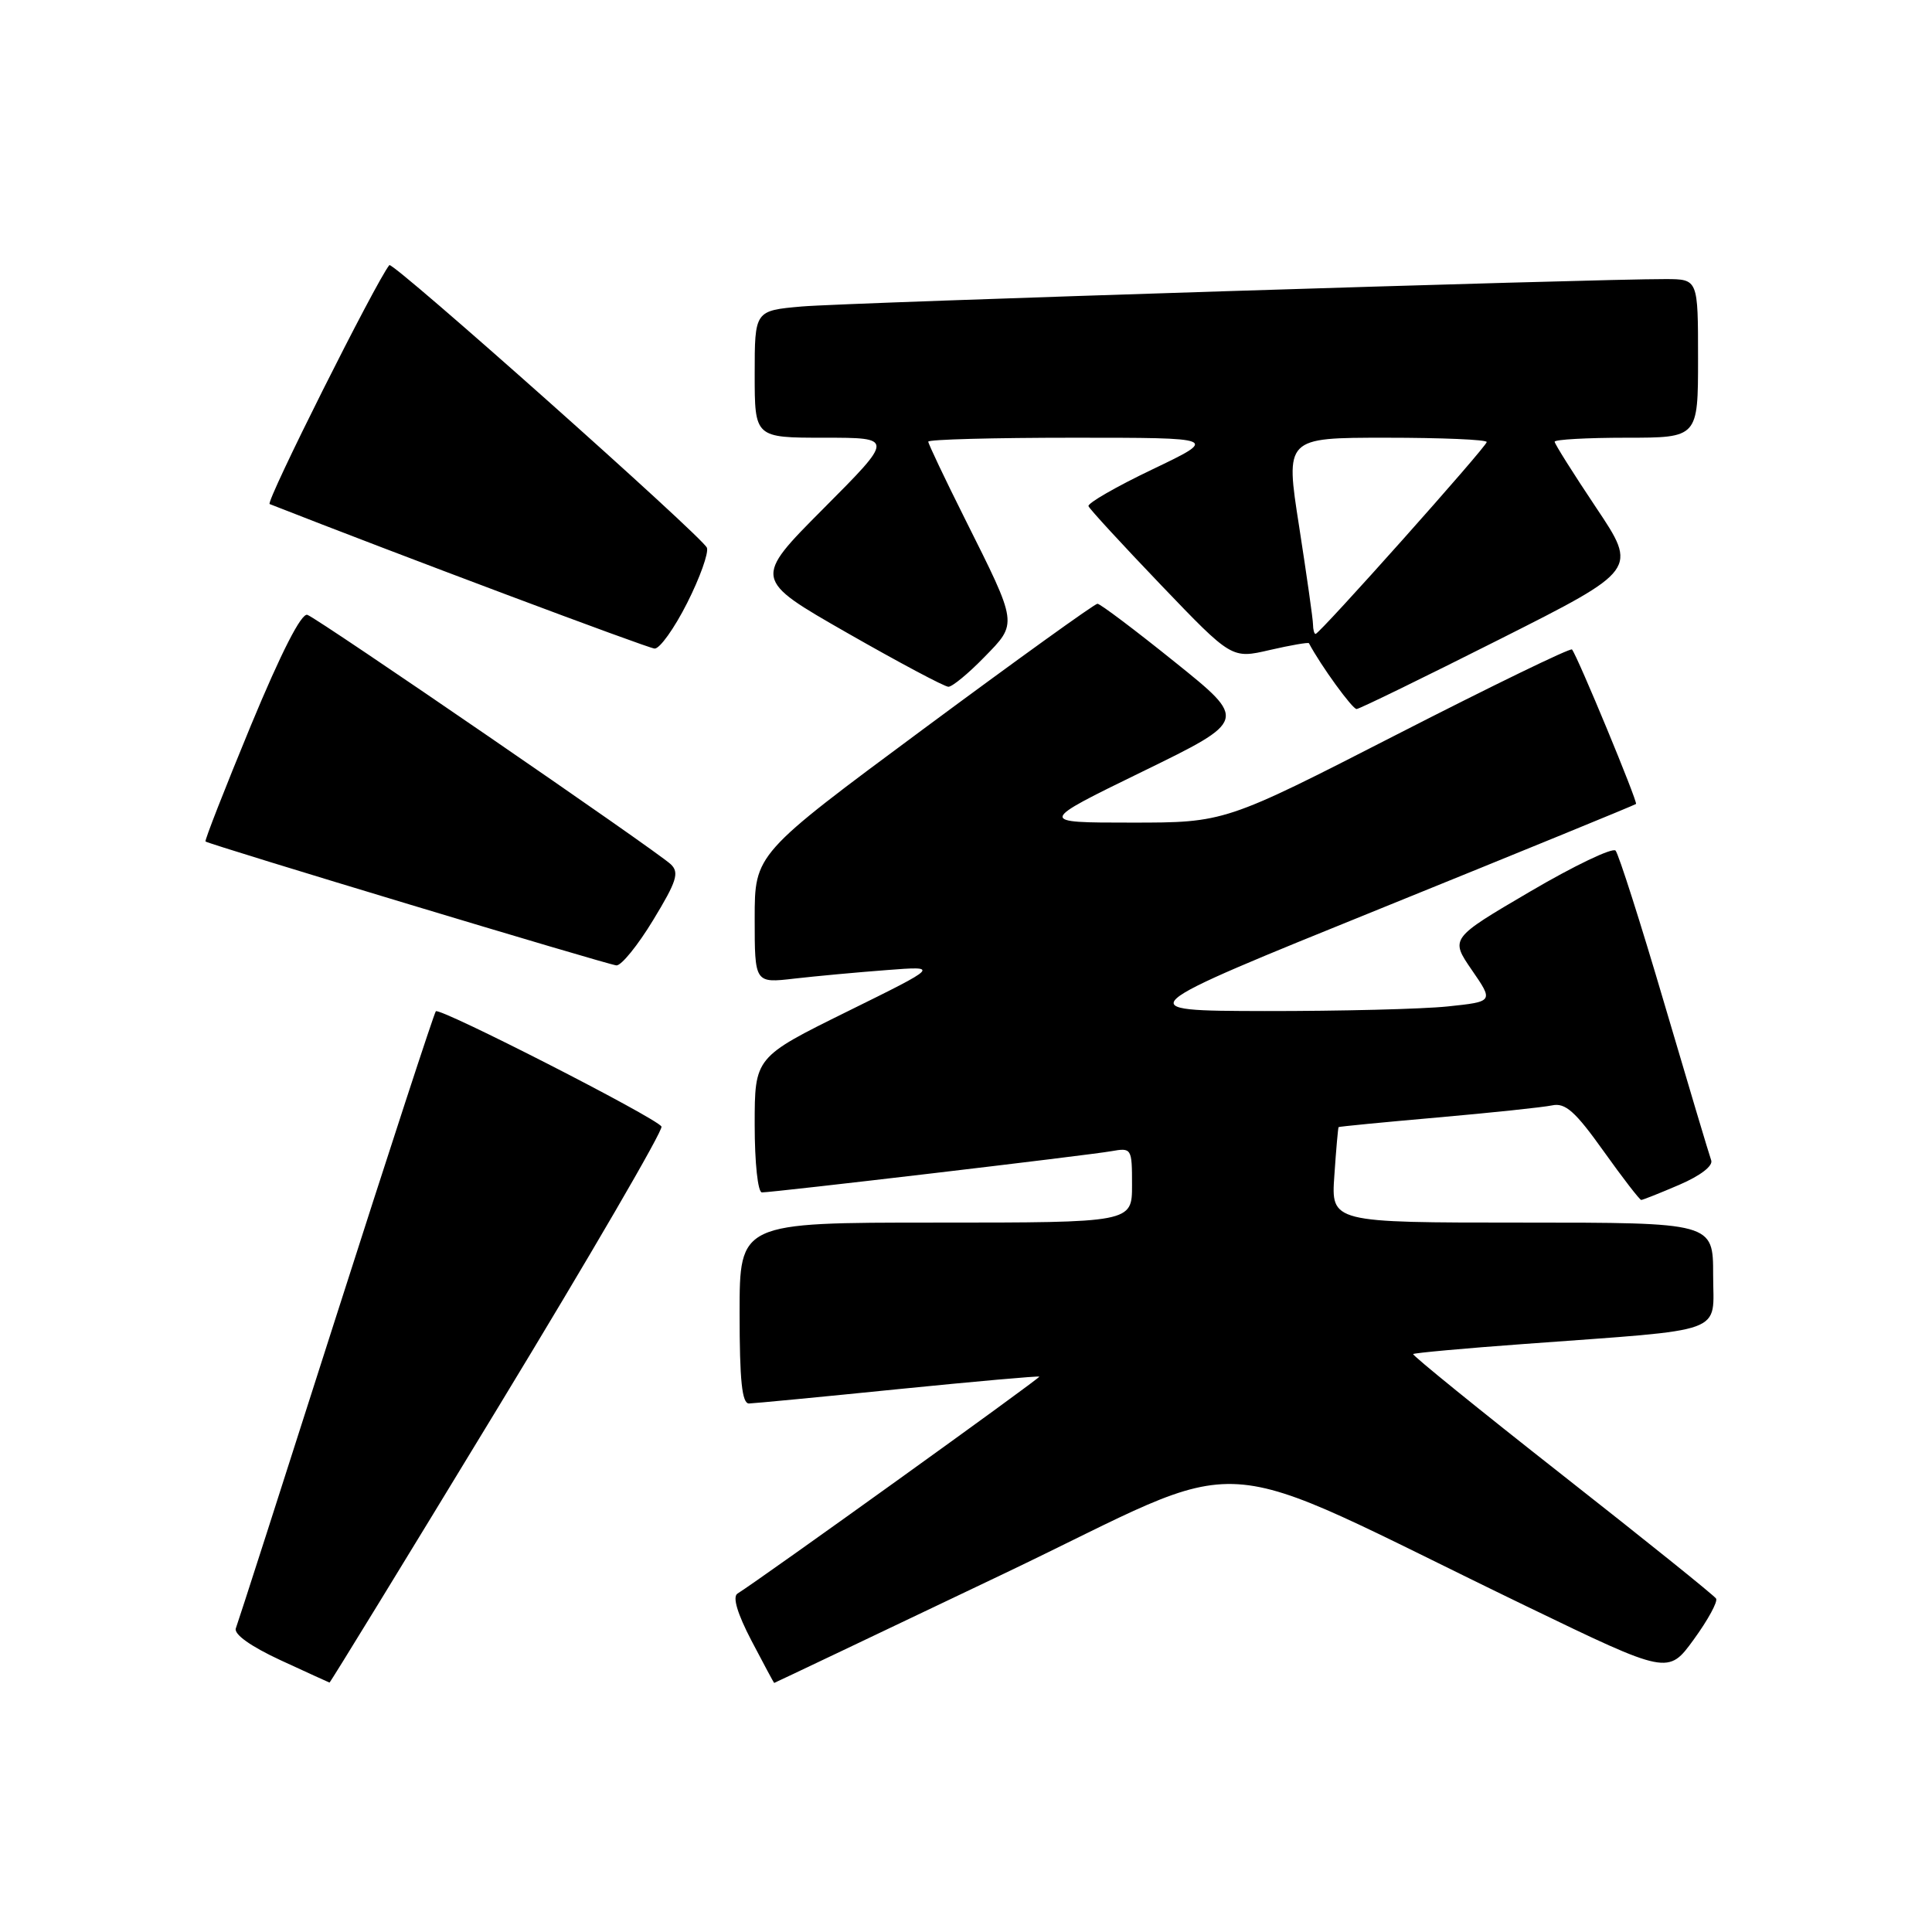 <?xml version="1.0" encoding="UTF-8" standalone="no"?>
<!DOCTYPE svg PUBLIC "-//W3C//DTD SVG 1.1//EN" "http://www.w3.org/Graphics/SVG/1.1/DTD/svg11.dtd" >
<svg xmlns="http://www.w3.org/2000/svg" xmlns:xlink="http://www.w3.org/1999/xlink" version="1.1" viewBox="0 0 256 256">
 <g >
 <path fill="currentColor"
d=" M 65.98 186.52 C 78.17 166.46 87.93 149.70 87.65 149.27 C 86.88 148.07 58.24 133.44 57.75 134.00 C 57.51 134.28 51.56 152.50 44.52 174.50 C 37.49 196.50 31.52 215.07 31.25 215.76 C 30.96 216.54 33.20 218.14 37.14 219.97 C 40.64 221.58 43.57 222.93 43.66 222.95 C 43.75 222.98 53.79 206.59 65.98 186.52 Z  M 132.90 208.58 C 167.13 192.25 158.59 191.73 202.27 212.84 C 221.04 221.91 221.04 221.91 224.44 217.23 C 226.31 214.66 227.64 212.22 227.39 211.82 C 227.14 211.41 217.94 204.02 206.95 195.39 C 195.96 186.76 187.10 179.57 187.25 179.42 C 187.40 179.27 194.04 178.66 202.01 178.08 C 229.25 176.07 227.00 176.90 227.00 168.93 C 227.00 162.00 227.00 162.00 201.69 162.00 C 176.37 162.00 176.37 162.00 176.81 155.75 C 177.04 152.31 177.30 149.43 177.37 149.35 C 177.44 149.27 183.35 148.70 190.50 148.07 C 197.65 147.44 204.47 146.72 205.66 146.47 C 207.41 146.09 208.73 147.27 212.46 152.50 C 215.01 156.08 217.27 159.00 217.47 159.00 C 217.67 159.00 219.94 158.10 222.52 156.99 C 225.31 155.79 227.02 154.48 226.74 153.74 C 226.49 153.06 223.70 143.72 220.54 133.00 C 217.39 122.28 214.47 113.15 214.07 112.71 C 213.66 112.28 208.56 114.72 202.74 118.14 C 192.15 124.35 192.15 124.35 195.03 128.54 C 197.91 132.72 197.91 132.72 191.81 133.36 C 188.45 133.71 177.56 133.98 167.60 133.97 C 149.50 133.93 149.50 133.93 183.00 120.36 C 201.43 112.89 216.63 106.67 216.78 106.53 C 217.04 106.29 209.06 87.01 208.30 86.06 C 208.11 85.81 197.68 90.88 185.12 97.31 C 162.30 109.00 162.30 109.00 149.91 109.00 C 137.52 109.00 137.52 109.00 151.40 102.23 C 165.29 95.45 165.29 95.45 155.68 87.73 C 150.40 83.48 145.78 80.00 145.42 80.00 C 145.05 80.00 134.69 87.46 122.38 96.58 C 100.00 113.16 100.00 113.16 100.00 121.72 C 100.00 130.28 100.00 130.28 105.25 129.67 C 108.14 129.34 113.65 128.83 117.50 128.54 C 124.50 128.00 124.50 128.00 112.25 134.04 C 100.00 140.09 100.00 140.09 100.00 149.04 C 100.00 154.09 100.42 158.00 100.96 158.00 C 102.49 158.00 144.21 153.08 147.25 152.54 C 149.95 152.06 150.00 152.15 150.00 157.03 C 150.00 162.00 150.00 162.00 124.00 162.00 C 98.00 162.00 98.00 162.00 98.00 174.00 C 98.00 182.95 98.32 185.99 99.25 185.97 C 99.94 185.95 108.83 185.10 119.00 184.07 C 129.18 183.05 137.60 182.30 137.72 182.41 C 137.90 182.57 100.87 209.19 97.72 211.16 C 97.04 211.59 97.70 213.81 99.58 217.41 C 101.19 220.48 102.54 223.00 102.58 223.00 C 102.63 223.00 116.27 216.51 132.90 208.58 Z  M 86.55 121.91 C 89.67 116.78 90.04 115.62 88.88 114.52 C 86.98 112.73 42.26 82.03 40.73 81.47 C 39.94 81.19 37.26 86.44 33.23 96.16 C 29.79 104.49 27.09 111.39 27.23 111.50 C 27.80 111.93 80.56 127.84 81.68 127.92 C 82.33 127.96 84.52 125.26 86.55 121.91 Z  M 198.75 84.69 C 217.00 75.49 217.00 75.49 211.50 67.27 C 208.48 62.75 206.00 58.82 206.00 58.53 C 206.00 58.24 210.28 58.00 215.50 58.00 C 225.00 58.00 225.00 58.00 225.00 47.50 C 225.00 37.00 225.00 37.00 220.75 36.98 C 211.46 36.95 112.10 40.10 106.25 40.61 C 100.00 41.16 100.00 41.16 100.00 49.58 C 100.00 58.00 100.00 58.00 109.23 58.00 C 118.46 58.00 118.46 58.00 109.13 67.37 C 99.80 76.74 99.80 76.74 112.27 83.87 C 119.13 87.79 125.16 91.00 125.67 91.00 C 126.18 91.00 128.31 89.25 130.40 87.10 C 134.87 82.53 134.92 82.86 127.87 68.77 C 125.19 63.42 123.00 58.80 123.00 58.52 C 123.00 58.23 131.65 58.00 142.23 58.00 C 161.46 58.00 161.46 58.00 152.71 62.19 C 147.89 64.49 144.08 66.69 144.23 67.07 C 144.38 67.46 148.71 72.16 153.85 77.53 C 163.21 87.30 163.21 87.30 168.25 86.13 C 171.03 85.49 173.36 85.09 173.44 85.23 C 175.02 88.21 179.22 93.99 179.76 93.95 C 180.17 93.92 188.71 89.75 198.75 84.69 Z  M 91.05 79.90 C 92.75 76.54 93.92 73.25 93.67 72.58 C 93.12 71.16 52.04 34.60 51.59 35.13 C 49.85 37.25 35.15 66.56 35.73 66.79 C 52.37 73.33 85.83 85.89 86.74 85.94 C 87.42 85.97 89.36 83.25 91.05 79.90 Z  M 173.98 82.75 C 173.98 82.06 173.14 76.21 172.14 69.75 C 170.30 58.00 170.30 58.00 183.65 58.00 C 190.99 58.00 197.00 58.25 197.00 58.57 C 197.00 59.17 174.86 84.00 174.32 84.00 C 174.14 84.00 173.99 83.44 173.98 82.75 Z "/>
</g>
</svg>